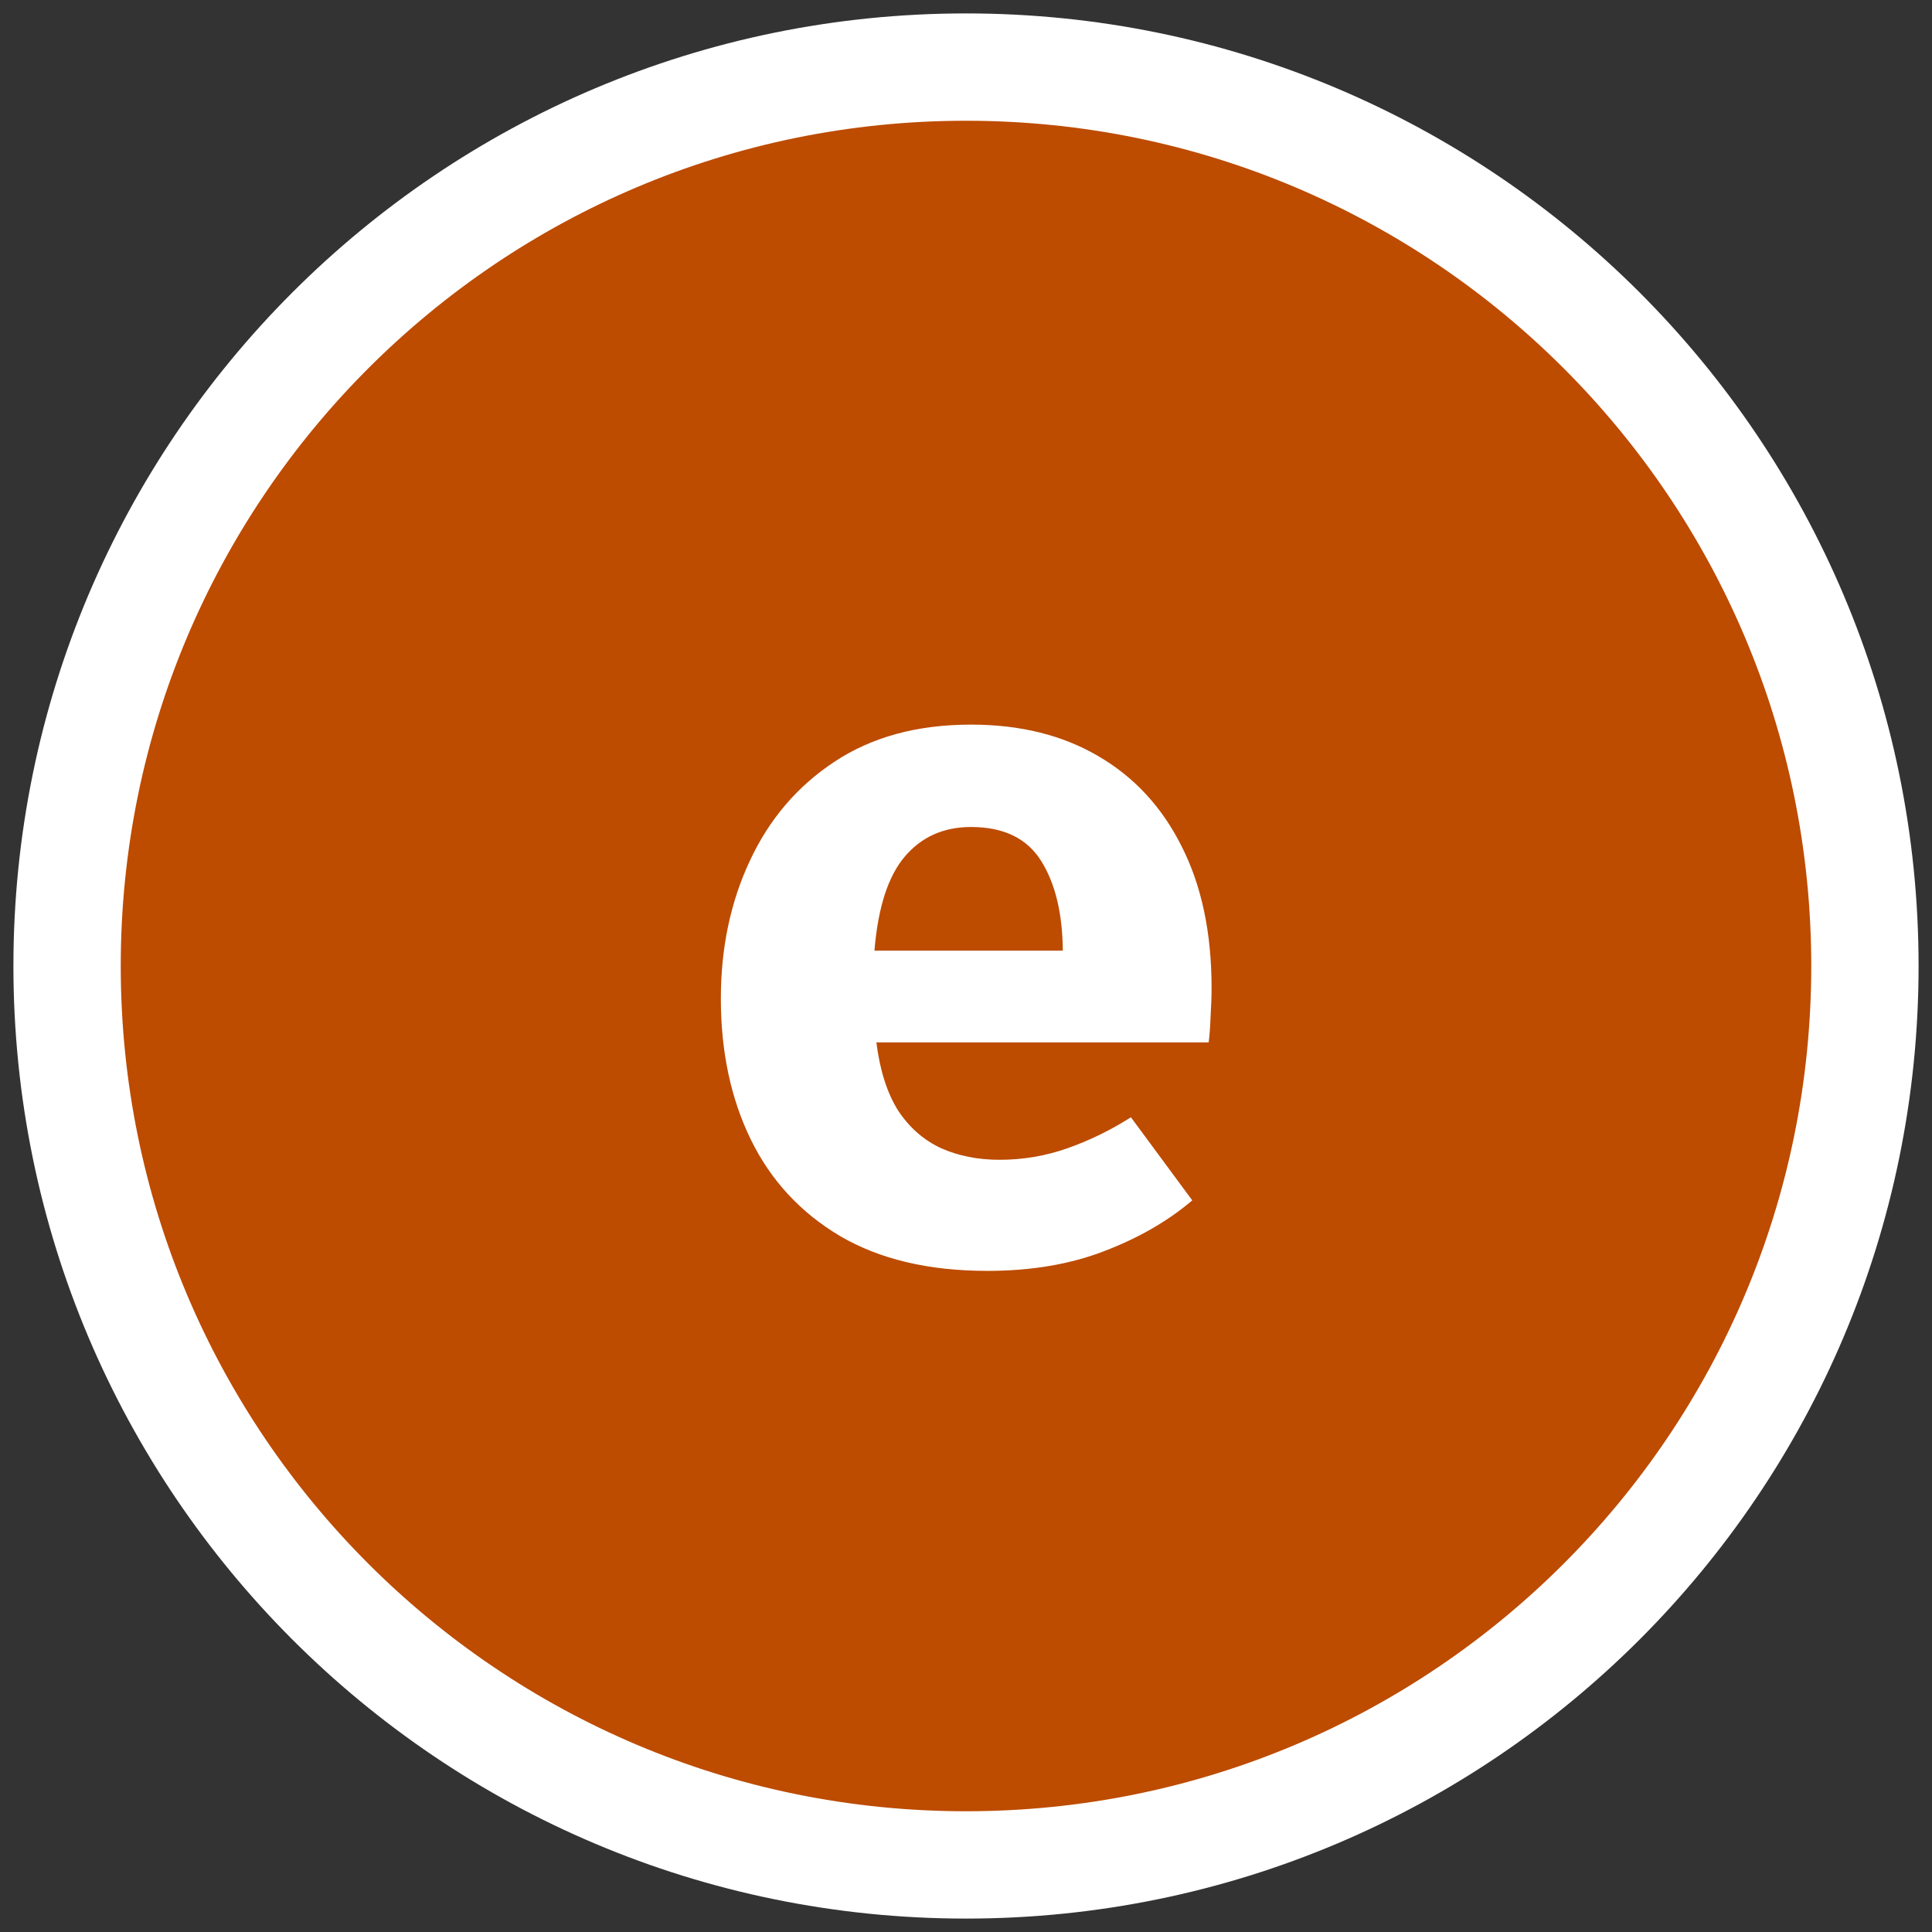 <svg width="36" height="36" viewBox="0 0 36 36" fill="none" xmlns="http://www.w3.org/2000/svg">
<rect x="0" y="0" width="36" height="36" fill="#333333" stroke="none"/>
<path d="M18 1.25C8.749 1.25 1.25 8.749 1.25 18C1.25 27.251 8.749 34.75 18 34.75C27.251 34.75 34.75 27.251 34.75 18C34.75 8.749 27.251 1.25 18 1.25Z" fill="#BD4B00" stroke="white" stroke-width="2"/>
<path d="M16.33 19.424C16.396 19.946 16.531 20.369 16.735 20.693C16.945 21.011 17.212 21.245 17.536 21.395C17.86 21.539 18.223 21.611 18.625 21.611C19.063 21.611 19.486 21.539 19.894 21.395C20.302 21.251 20.695 21.059 21.073 20.819L22.216 22.367C21.766 22.751 21.22 23.066 20.578 23.312C19.942 23.558 19.216 23.681 18.4 23.681C17.308 23.681 16.393 23.465 15.655 23.033C14.917 22.595 14.362 21.995 13.99 21.233C13.618 20.471 13.432 19.595 13.432 18.605C13.432 17.663 13.612 16.808 13.972 16.04C14.332 15.266 14.857 14.651 15.547 14.195C16.243 13.733 17.092 13.502 18.094 13.502C19.006 13.502 19.795 13.697 20.461 14.087C21.133 14.477 21.652 15.038 22.018 15.77C22.39 16.502 22.576 17.381 22.576 18.407C22.576 18.569 22.57 18.743 22.558 18.929C22.552 19.115 22.54 19.28 22.522 19.424H16.33ZM18.094 15.41C17.584 15.41 17.173 15.593 16.861 15.959C16.549 16.325 16.36 16.91 16.294 17.714H19.804C19.798 17.018 19.663 16.46 19.399 16.04C19.135 15.62 18.7 15.41 18.094 15.41Z" fill="white"/>
</svg>
